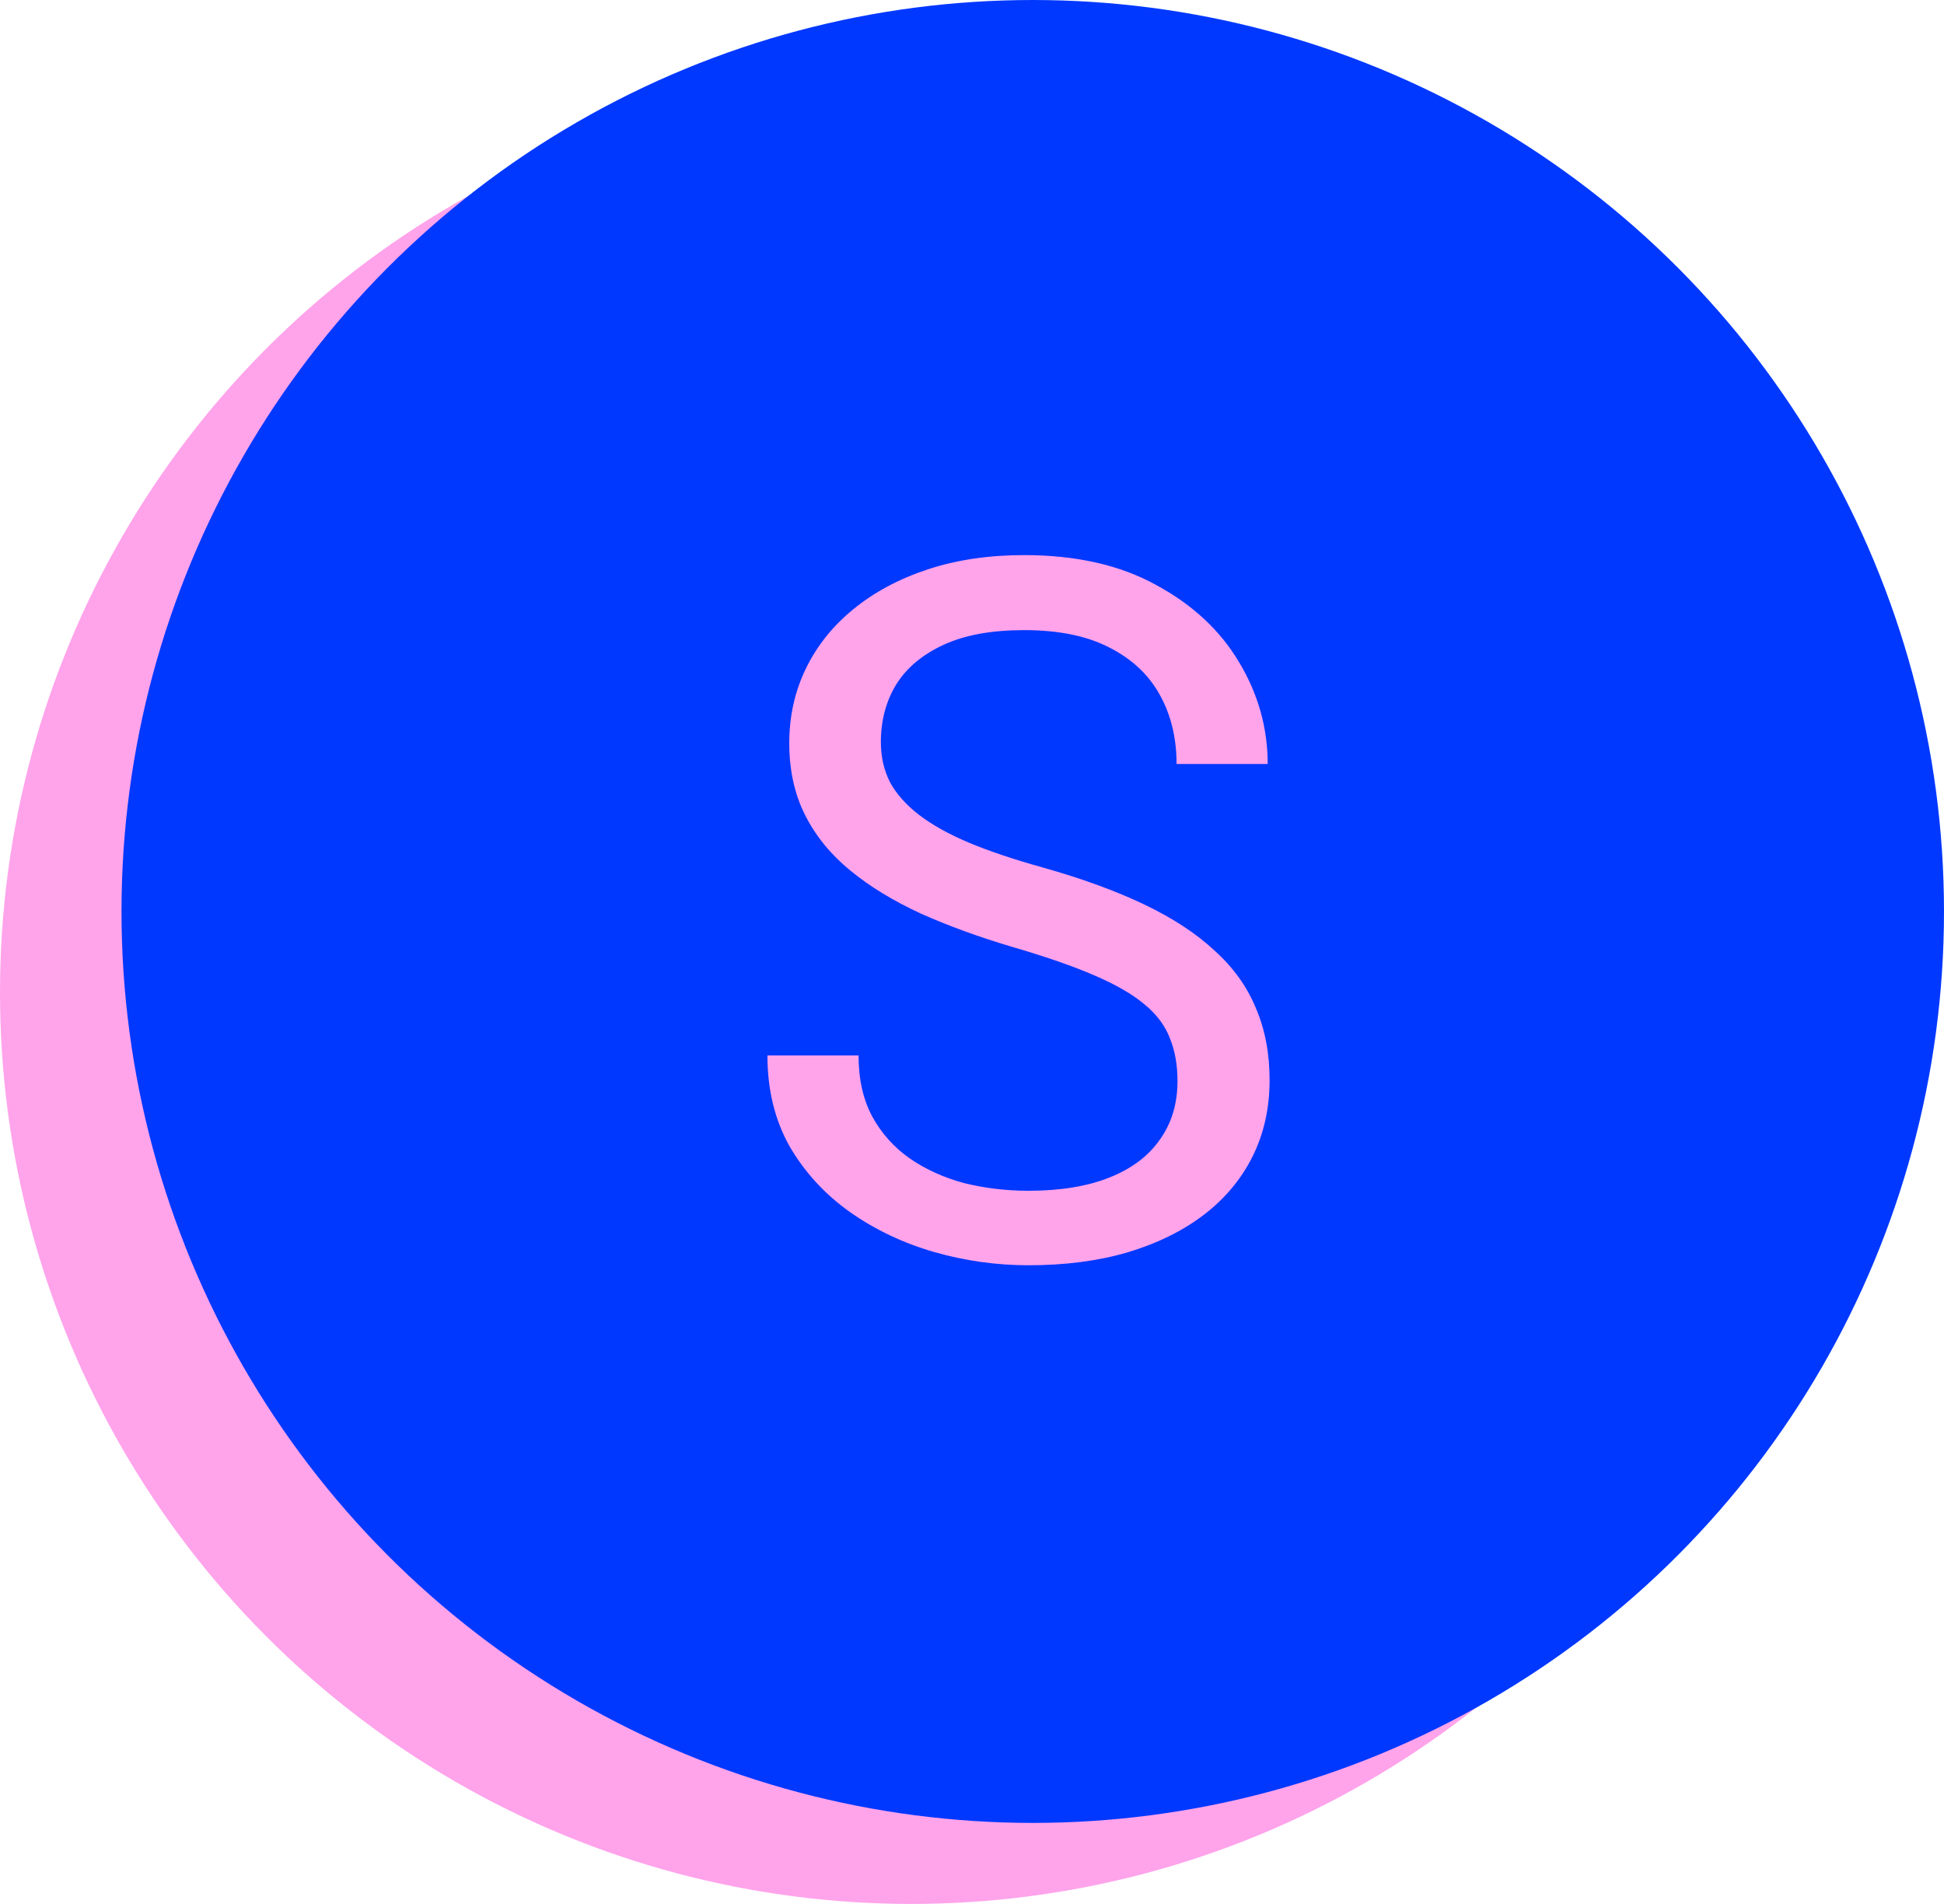 <svg width="48" height="47" viewBox="0 0 48 47" fill="none" xmlns="http://www.w3.org/2000/svg">
<circle cx="22.5" cy="24.5" r="22.5" fill="#FFA3EB"/>
<circle cx="25.5" cy="22.5" r="22.5" fill="#0038FF"/>
<path d="M29.074 26.688C29.074 26.289 29.012 25.938 28.887 25.633C28.77 25.32 28.559 25.039 28.254 24.789C27.957 24.539 27.543 24.301 27.012 24.074C26.488 23.848 25.824 23.617 25.02 23.383C24.176 23.133 23.414 22.855 22.734 22.551C22.055 22.238 21.473 21.883 20.988 21.484C20.504 21.086 20.133 20.629 19.875 20.113C19.617 19.598 19.488 19.008 19.488 18.344C19.488 17.68 19.625 17.066 19.898 16.504C20.172 15.941 20.562 15.453 21.07 15.039C21.586 14.617 22.199 14.289 22.91 14.055C23.621 13.82 24.414 13.703 25.289 13.703C26.57 13.703 27.656 13.949 28.547 14.441C29.445 14.926 30.129 15.562 30.598 16.352C31.066 17.133 31.301 17.969 31.301 18.859H29.051C29.051 18.219 28.914 17.652 28.641 17.16C28.367 16.66 27.953 16.27 27.398 15.988C26.844 15.699 26.141 15.555 25.289 15.555C24.484 15.555 23.82 15.676 23.297 15.918C22.773 16.16 22.383 16.488 22.125 16.902C21.875 17.316 21.75 17.789 21.75 18.32C21.75 18.68 21.824 19.008 21.973 19.305C22.129 19.594 22.367 19.863 22.688 20.113C23.016 20.363 23.43 20.594 23.93 20.805C24.438 21.016 25.043 21.219 25.746 21.414C26.715 21.688 27.551 21.992 28.254 22.328C28.957 22.664 29.535 23.043 29.988 23.465C30.449 23.879 30.789 24.352 31.008 24.883C31.234 25.406 31.348 26 31.348 26.664C31.348 27.359 31.207 27.988 30.926 28.551C30.645 29.113 30.242 29.594 29.719 29.992C29.195 30.391 28.566 30.699 27.832 30.918C27.105 31.129 26.293 31.234 25.395 31.234C24.605 31.234 23.828 31.125 23.062 30.906C22.305 30.688 21.613 30.359 20.988 29.922C20.371 29.484 19.875 28.945 19.5 28.305C19.133 27.656 18.949 26.906 18.949 26.055H21.199C21.199 26.641 21.312 27.145 21.539 27.566C21.766 27.98 22.074 28.324 22.465 28.598C22.863 28.871 23.312 29.074 23.812 29.207C24.32 29.332 24.848 29.395 25.395 29.395C26.184 29.395 26.852 29.285 27.398 29.066C27.945 28.848 28.359 28.535 28.641 28.129C28.93 27.723 29.074 27.242 29.074 26.688Z" fill="#FFA3EB"/>
</svg>
